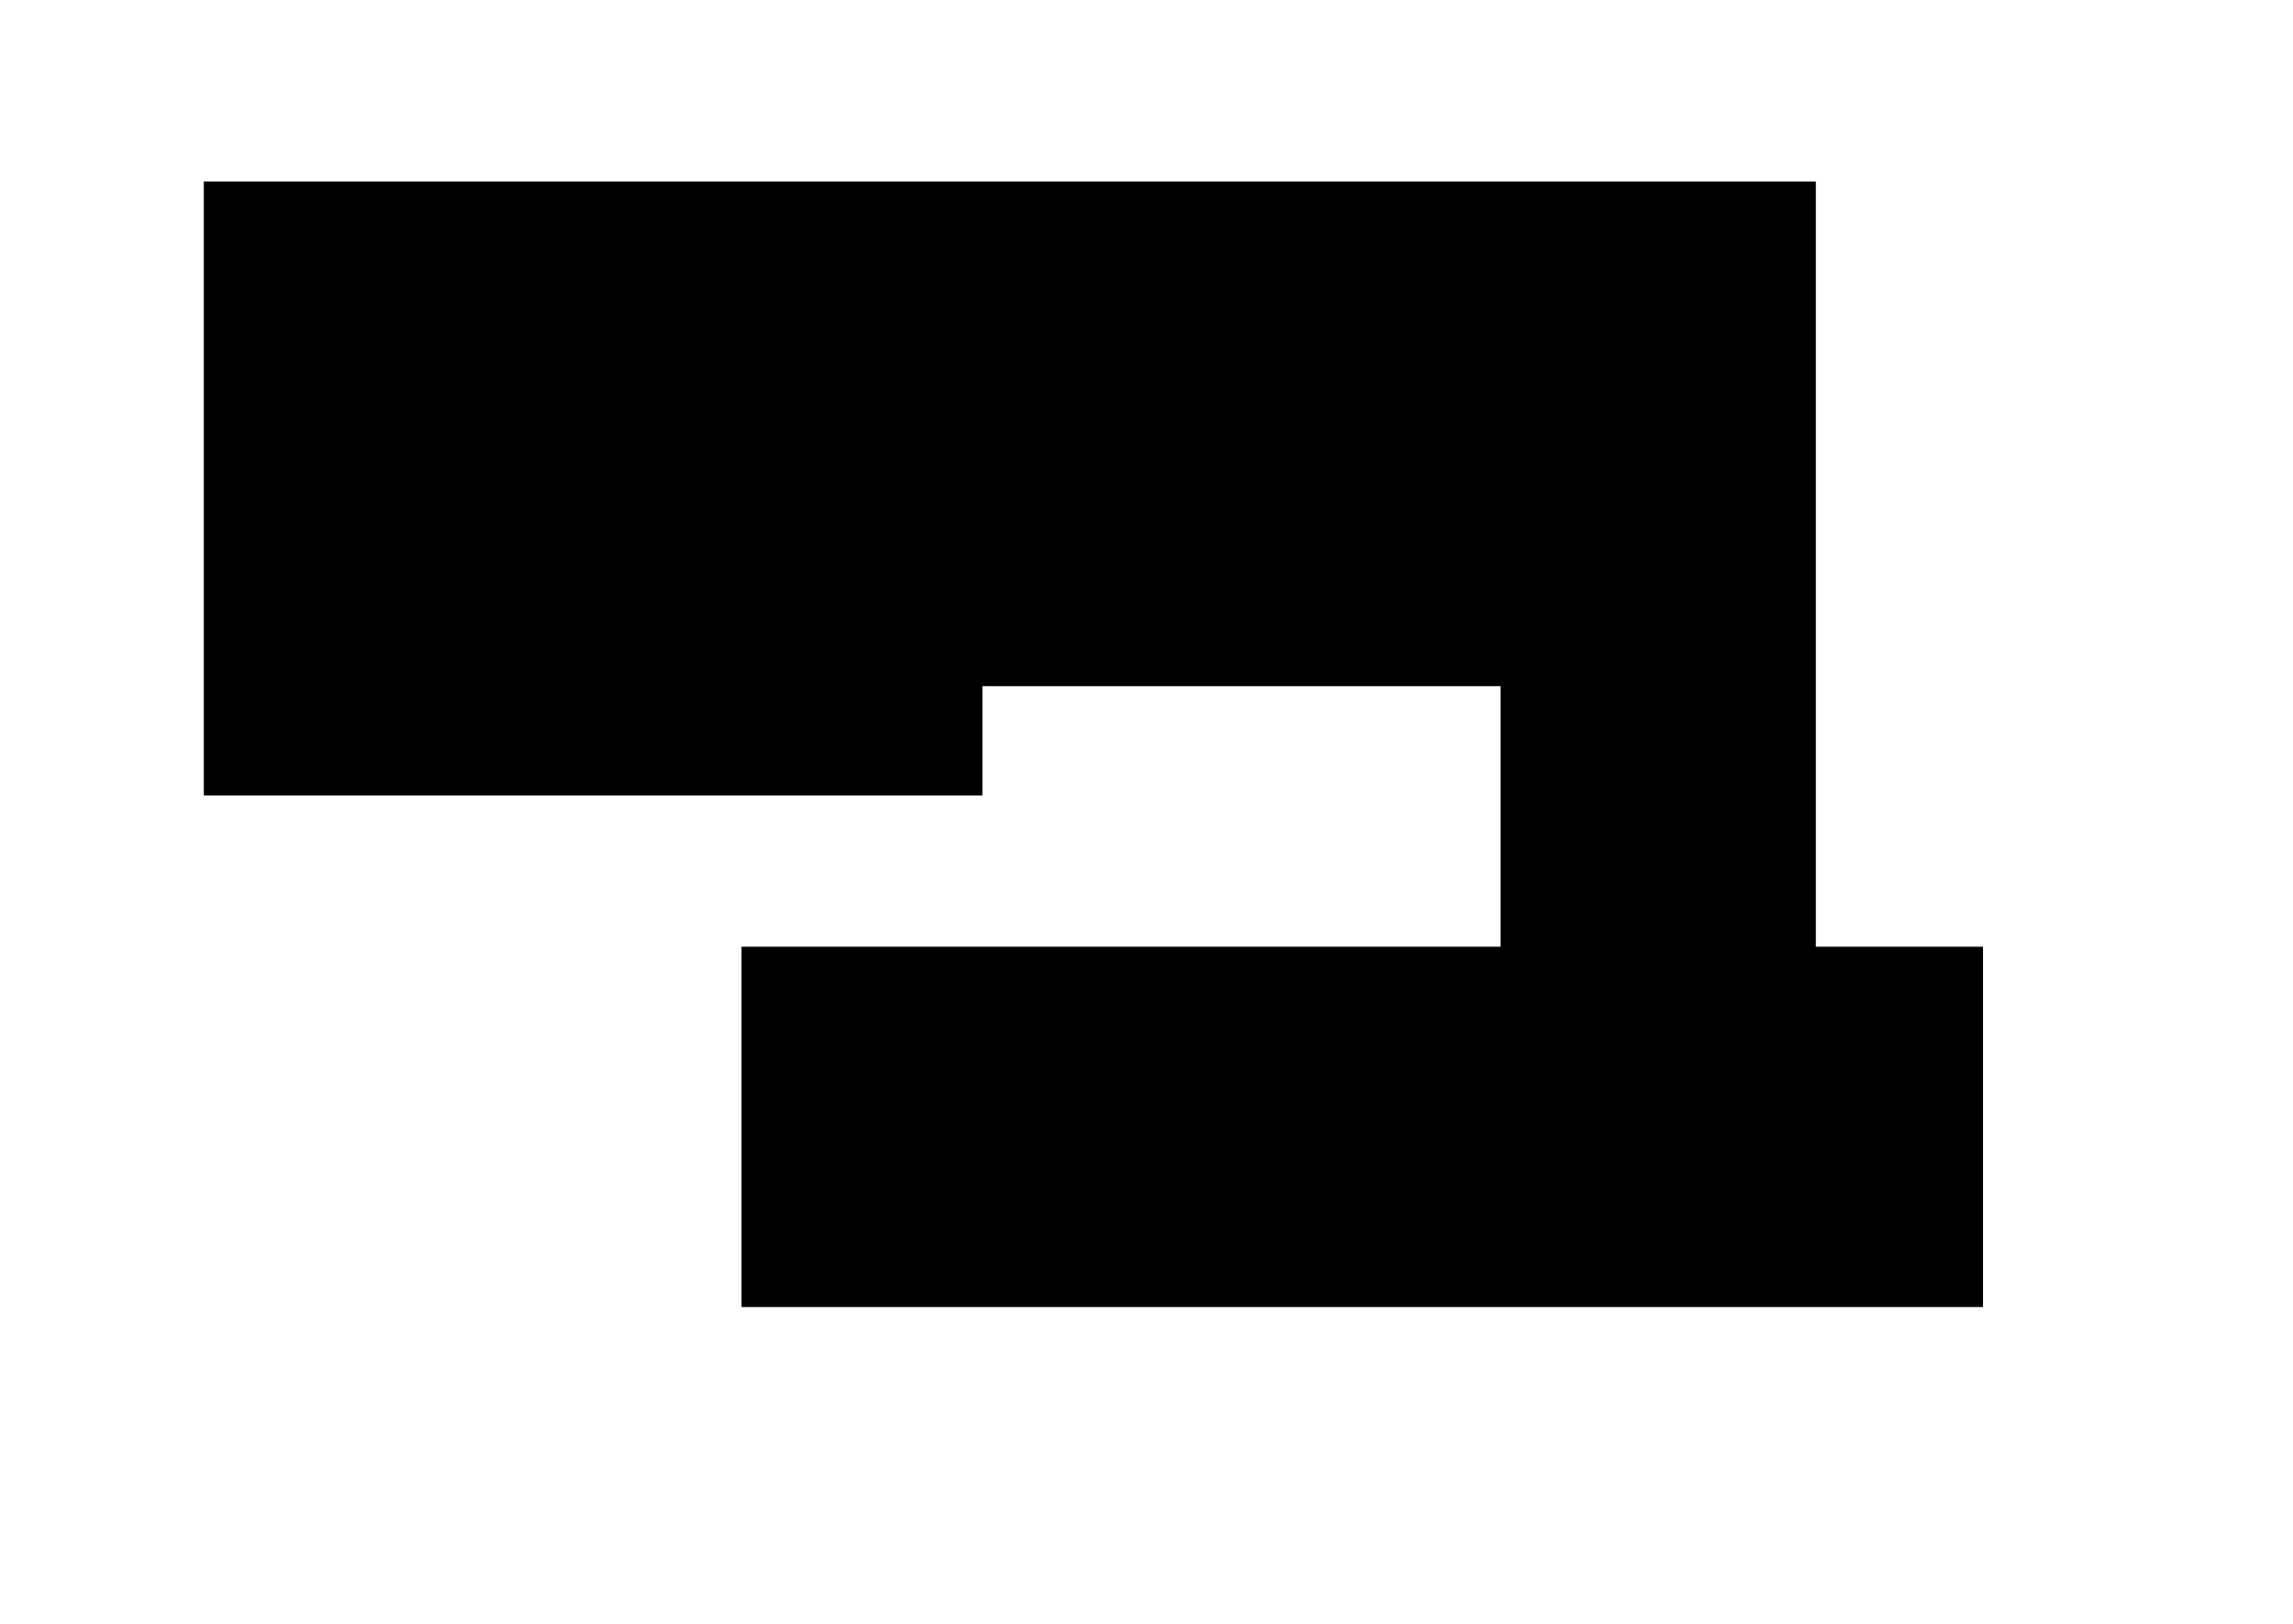 <svg width="2160" height="1530" viewBox="0 0 2160 1530" fill="none" xmlns="http://www.w3.org/2000/svg">
    <path d="M192 171H1710.5V892H1868V1231.5H698.5V892H1413.5V646.5H925.5V749.5H192V171Z" fill="black" />
</svg>
    